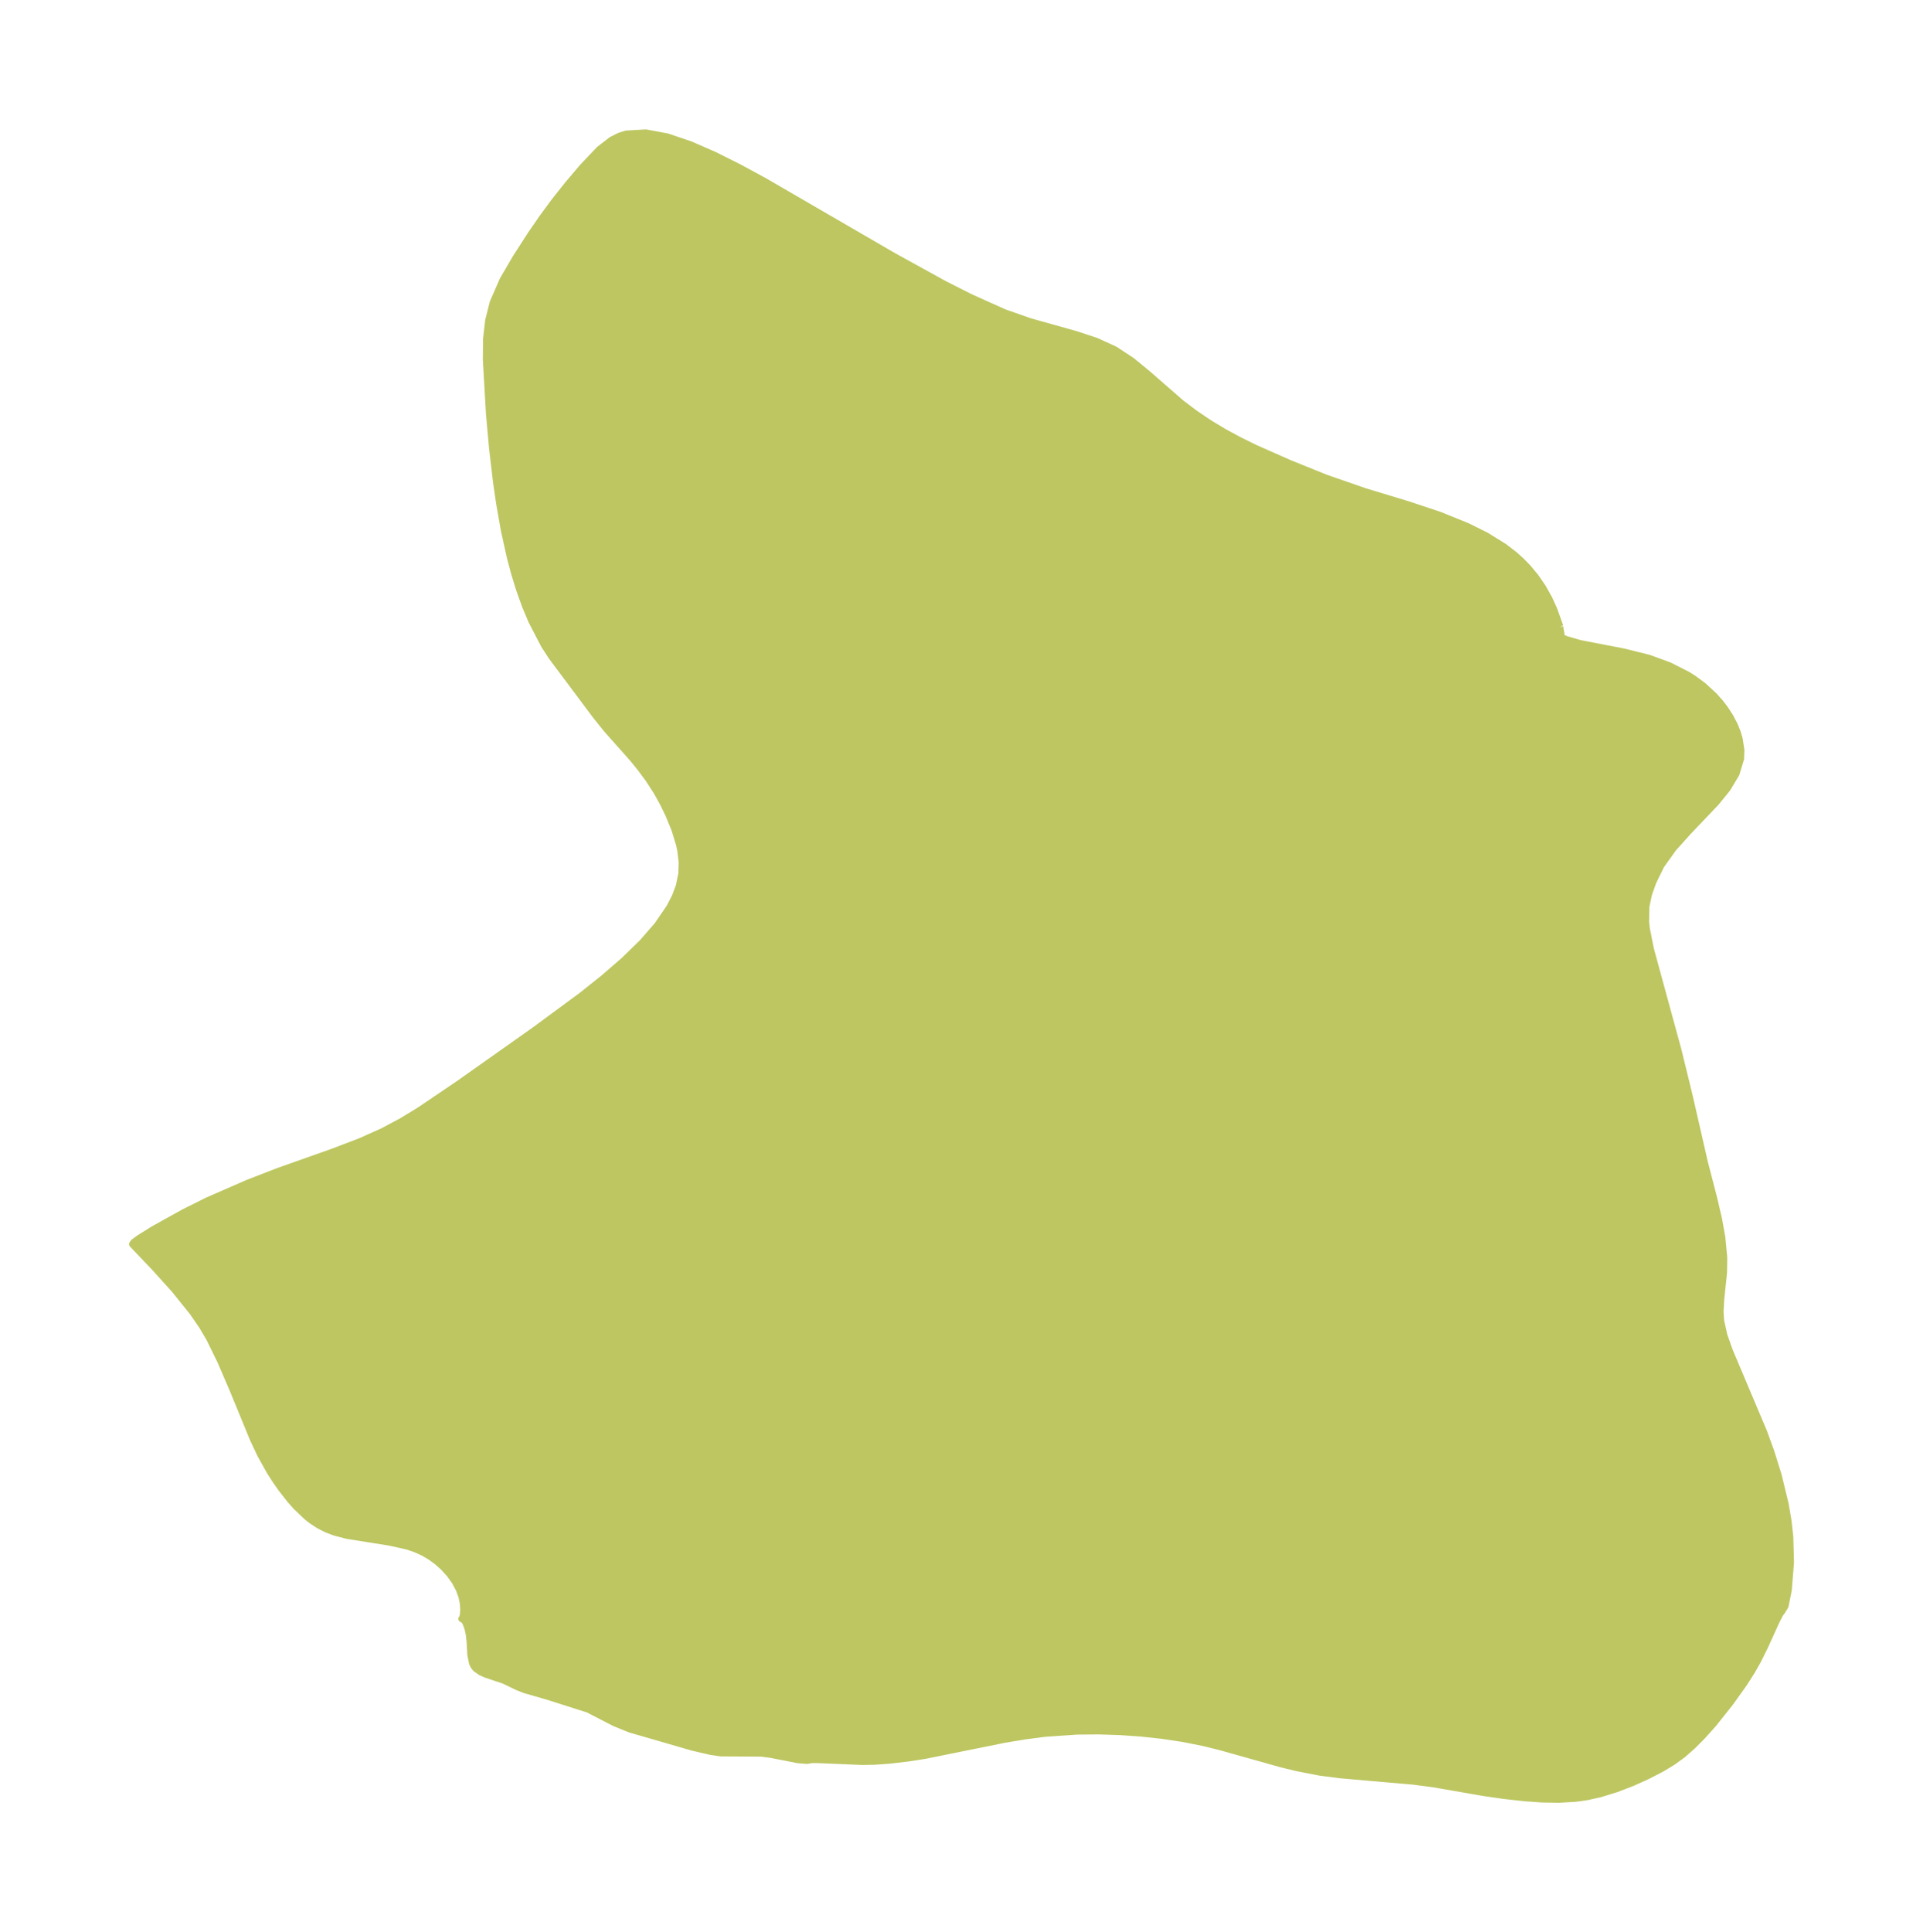 <?xml version="1.0" encoding="UTF-8"?>
<!DOCTYPE svg  PUBLIC '-//W3C//DTD SVG 1.1//EN'  'http://www.w3.org/Graphics/SVG/1.1/DTD/svg11.dtd'>
<svg width="279.25pt" height="280.51pt" version="1.1" viewBox="0 0 279.25 280.51" xmlns="http://www.w3.org/2000/svg" xmlns:xlink="http://www.w3.org/1999/xlink">
 <defs>
  <style type="text/css">*{stroke-linejoin: round; stroke-linecap: butt}</style>
 </defs>
 <g id="figure_1">
  <g id="patch_1">
   <path d="m0 280.51h279.25v-280.51h-279.25v280.51z" fill="none"/>
  </g>
  <g id="axes_1">
   <g id="PatchCollection_1">
    <defs>
     <path id="m380c338412" d="m226.53-189.54 0.017 0.346 0.142 0.714-0.047 0.263-0.004 0.123 0.302 0.211 0.51 0.211 1.979 0.577 6.306 1.22 3.693 0.914 2.973 1.089 2.634 1.332 0.888 0.56 1.405 1.038 1.59 1.464 0.889 1.002 0.667 0.871 0.754 1.161 0.635 1.218 0.412 1.017 0.285 0.948 0.255 1.645-0.043 1.248-0.669 2.196-1.27 2.12-1.626 2.008-4.107 4.313-2.131 2.379-1.767 2.471-1.184 2.428-0.616 1.743-0.379 1.78-0.049 2.217 0.114 1.056 0.589 2.941 4.012 14.698 1.644 6.734 2.183 9.537 1.335 5.151 0.714 3.053 0.477 2.637 0.284 2.96-0.031 2.177-0.401 3.833-0.106 1.85 0.087 1.324 0.469 2.113 0.784 2.222 5 11.835 1.038 2.862 1.064 3.407 1.013 4.186 0.409 2.382 0.264 2.352 0.098 3.75-0.316 3.935-0.473 2.363-0.428 0.704-0.325 0.438-0.504 0.972-1.701 3.74-1.037 2.091-0.828 1.462-1.144 1.799-2.005 2.807-2.467 3.103-1.627 1.81-1.371 1.375-1.391 1.228-1.448 1.06-1.654 1.001-2.09 1.079-2.153 0.971-2.348 0.903-2.357 0.724-1.889 0.42-1.645 0.233-2.438 0.141-2.493-0.043-2.531-0.18-2.917-0.326-2.929-0.422-7.326-1.27-2.877-0.381-10.596-0.923-3.019-0.389-3.476-0.678-2.298-0.568-8.732-2.456-2.376-0.588-2.994-0.596-3.035-0.456-3.068-0.332-3.094-0.216-3.113-0.098-3.124 0.029-4.677 0.323-2.92 0.383-2.903 0.484-11.552 2.334-2.358 0.37-2.786 0.327-2.162 0.154-1.776 0.034-6.658-0.278-0.795 0.01-0.324 0.079-0.322 0.036-1.307-0.112-3.913-0.768-1.37-0.179-5.866-0.032-1.517-0.221-2.605-0.61-9.085-2.633-2.231-0.908-3.842-1.979-5.898-1.877-3.262-0.937-1.038-0.403-1.99-0.962-2.648-0.887-0.721-0.318-0.74-0.52-0.287-0.351-0.215-0.432-0.245-1.243-0.1-1.811-0.122-1.106-0.188-0.875-0.312-0.846-0.286-0.432-0.295-0.126 0.133-0.18 0.109-0.519 0.035-0.744-0.073-0.881-0.209-0.951-0.35-0.97-0.617-1.167-0.791-1.102-0.93-1.014-0.894-0.792-0.964-0.703-1.026-0.602-1.132-0.511-1.179-0.403-2.577-0.576-6.185-0.985-1.849-0.484-1.14-0.436-1.125-0.575-1.034-0.679-0.744-0.587-1.545-1.485-0.796-0.9-1.31-1.671-0.847-1.209-0.801-1.249-1.351-2.415-1.074-2.272-2.957-7.196-1.808-4.196-1.584-3.236-1.051-1.789-1.401-2.038-2.643-3.286-2.827-3.133-3.279-3.449 0.216-0.298 0.755-0.554 2.107-1.31 4.33-2.406 3.469-1.733 5.88-2.565 4.435-1.717 7.907-2.8 3.984-1.522 3.249-1.452 2.659-1.415 2.608-1.578 5.763-3.897 10.96-7.742 6.85-5.042 3.244-2.586 2.959-2.562 2.69-2.622 2.171-2.499 1.761-2.565 0.801-1.544 0.594-1.575 0.379-1.84 0.042-1.622-0.192-1.639-0.203-0.96-0.665-2.173-0.893-2.174-0.817-1.683-0.924-1.657-1.155-1.785-1.274-1.719-1.103-1.342-3.736-4.204-1.612-2.01-6.369-8.516-1.1-1.704-1.804-3.478-0.93-2.227-0.828-2.309-0.703-2.273-0.624-2.323-0.873-3.918-0.702-3.983-0.458-3.146-0.575-4.899-0.449-4.968-0.448-7.828 0.021-2.997 0.31-2.718 0.66-2.623 1.431-3.273 1.853-3.178 2.26-3.507 1.62-2.35 1.728-2.344 1.971-2.486 2.201-2.587 2.355-2.477 1.786-1.38 1.119-0.568 1.002-0.315 2.826-0.166 3.115 0.577 3.328 1.123 3.481 1.516 3.59 1.794 3.664 1.984 18.746 10.878 7.463 4.114 3.68 1.864 4.994 2.242 3.703 1.299 6.728 1.89 2.908 0.959 2.717 1.24 2.47 1.625 2.339 1.922 4.777 4.168 2.021 1.534 2.153 1.452 2.06 1.24 2.16 1.172 2.371 1.169 4.955 2.194 5.311 2.145 5.707 1.979 6.247 1.894 4.597 1.531 3.99 1.614 2.724 1.348 2.608 1.612 1.494 1.145 0.991 0.884 0.996 1.017 1.115 1.343 1.05 1.53 0.913 1.629 0.69 1.511 0.911 2.541" stroke="#bdc660"/>
    </defs>
    <g clip-path="url(#p5e3a427c14)">
     <use y="280.512" fill="#bdc660" stroke="#bdc660" xlink:href="#m380c338412"/>
    </g>
   </g>
  </g>
 </g>
 <defs>
  <clipPath id="p5e3a427c14">
   <rect x="7.2" y="7.2" width="264.85" height="266.11"/>
  </clipPath>
 </defs>
</svg>
